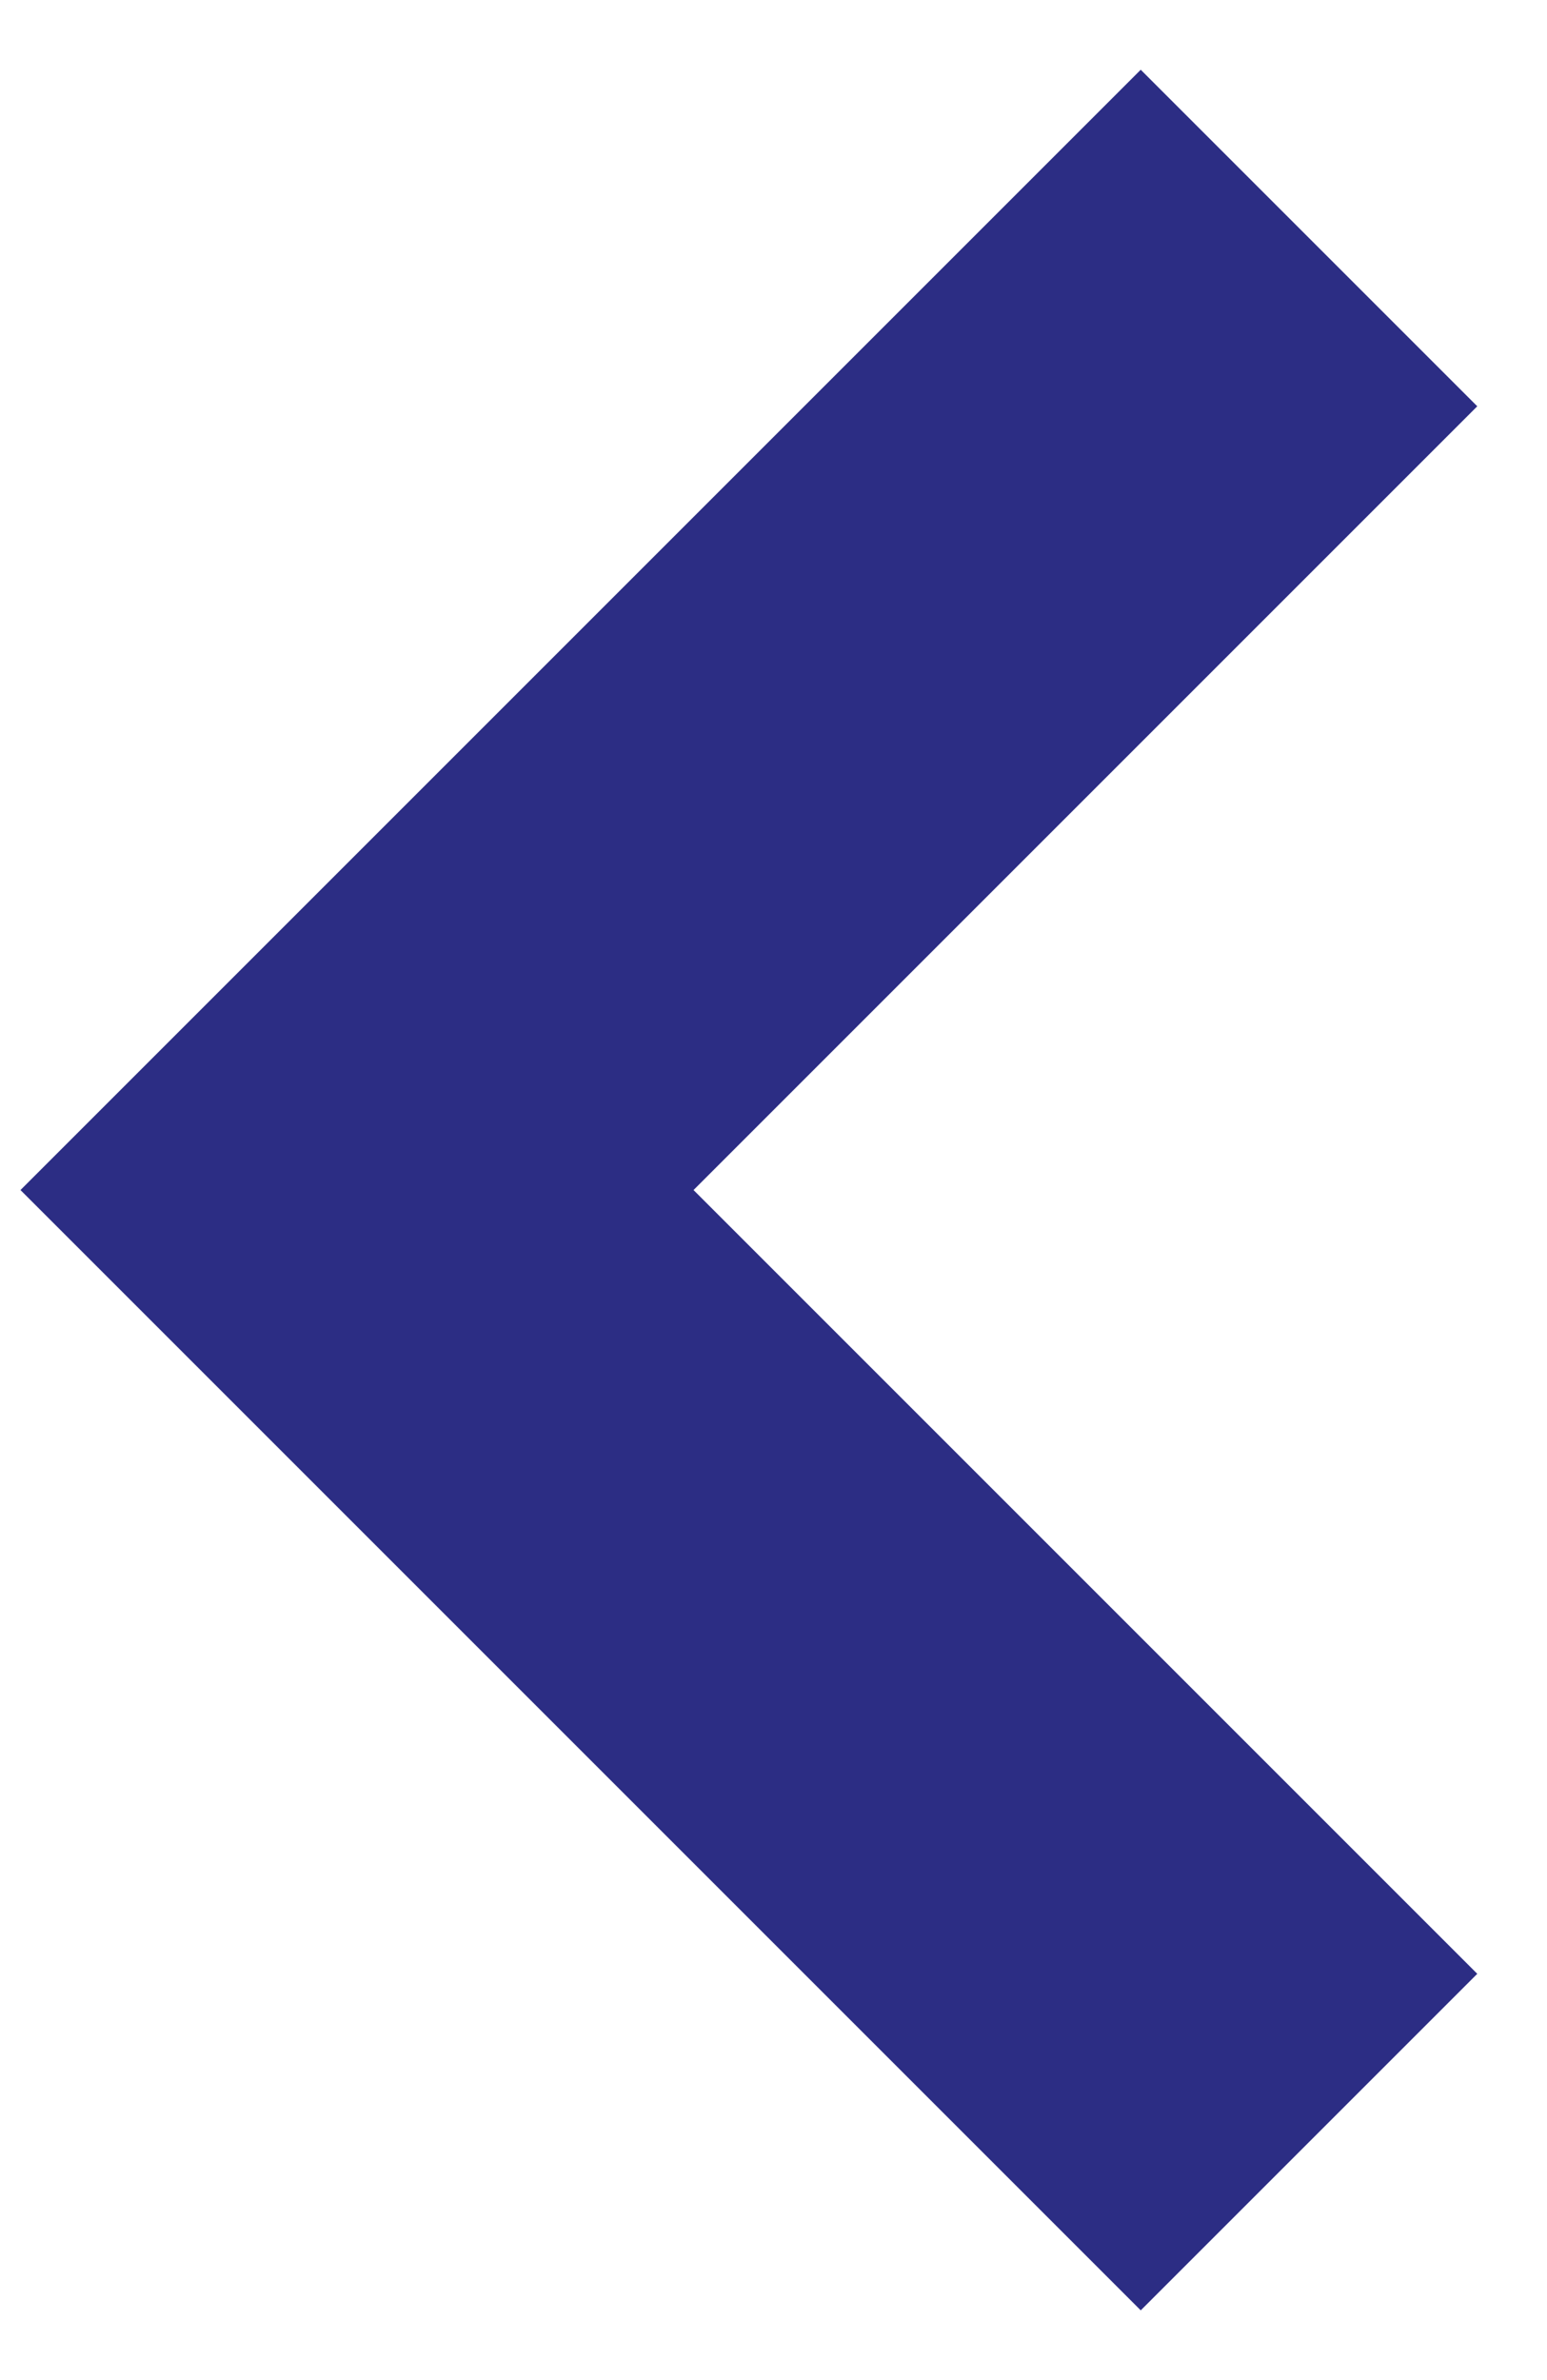 <svg width="13" height="20" viewBox="0 0 13 20" fill="none" xmlns="http://www.w3.org/2000/svg">
<path fill-rule="evenodd" clip-rule="evenodd" d="M0.172 10L9.586 0.586L12.414 3.414L5.828 10L12.414 16.586L9.586 19.414L0.172 10Z" fill="#2C2D84"/>
</svg>
